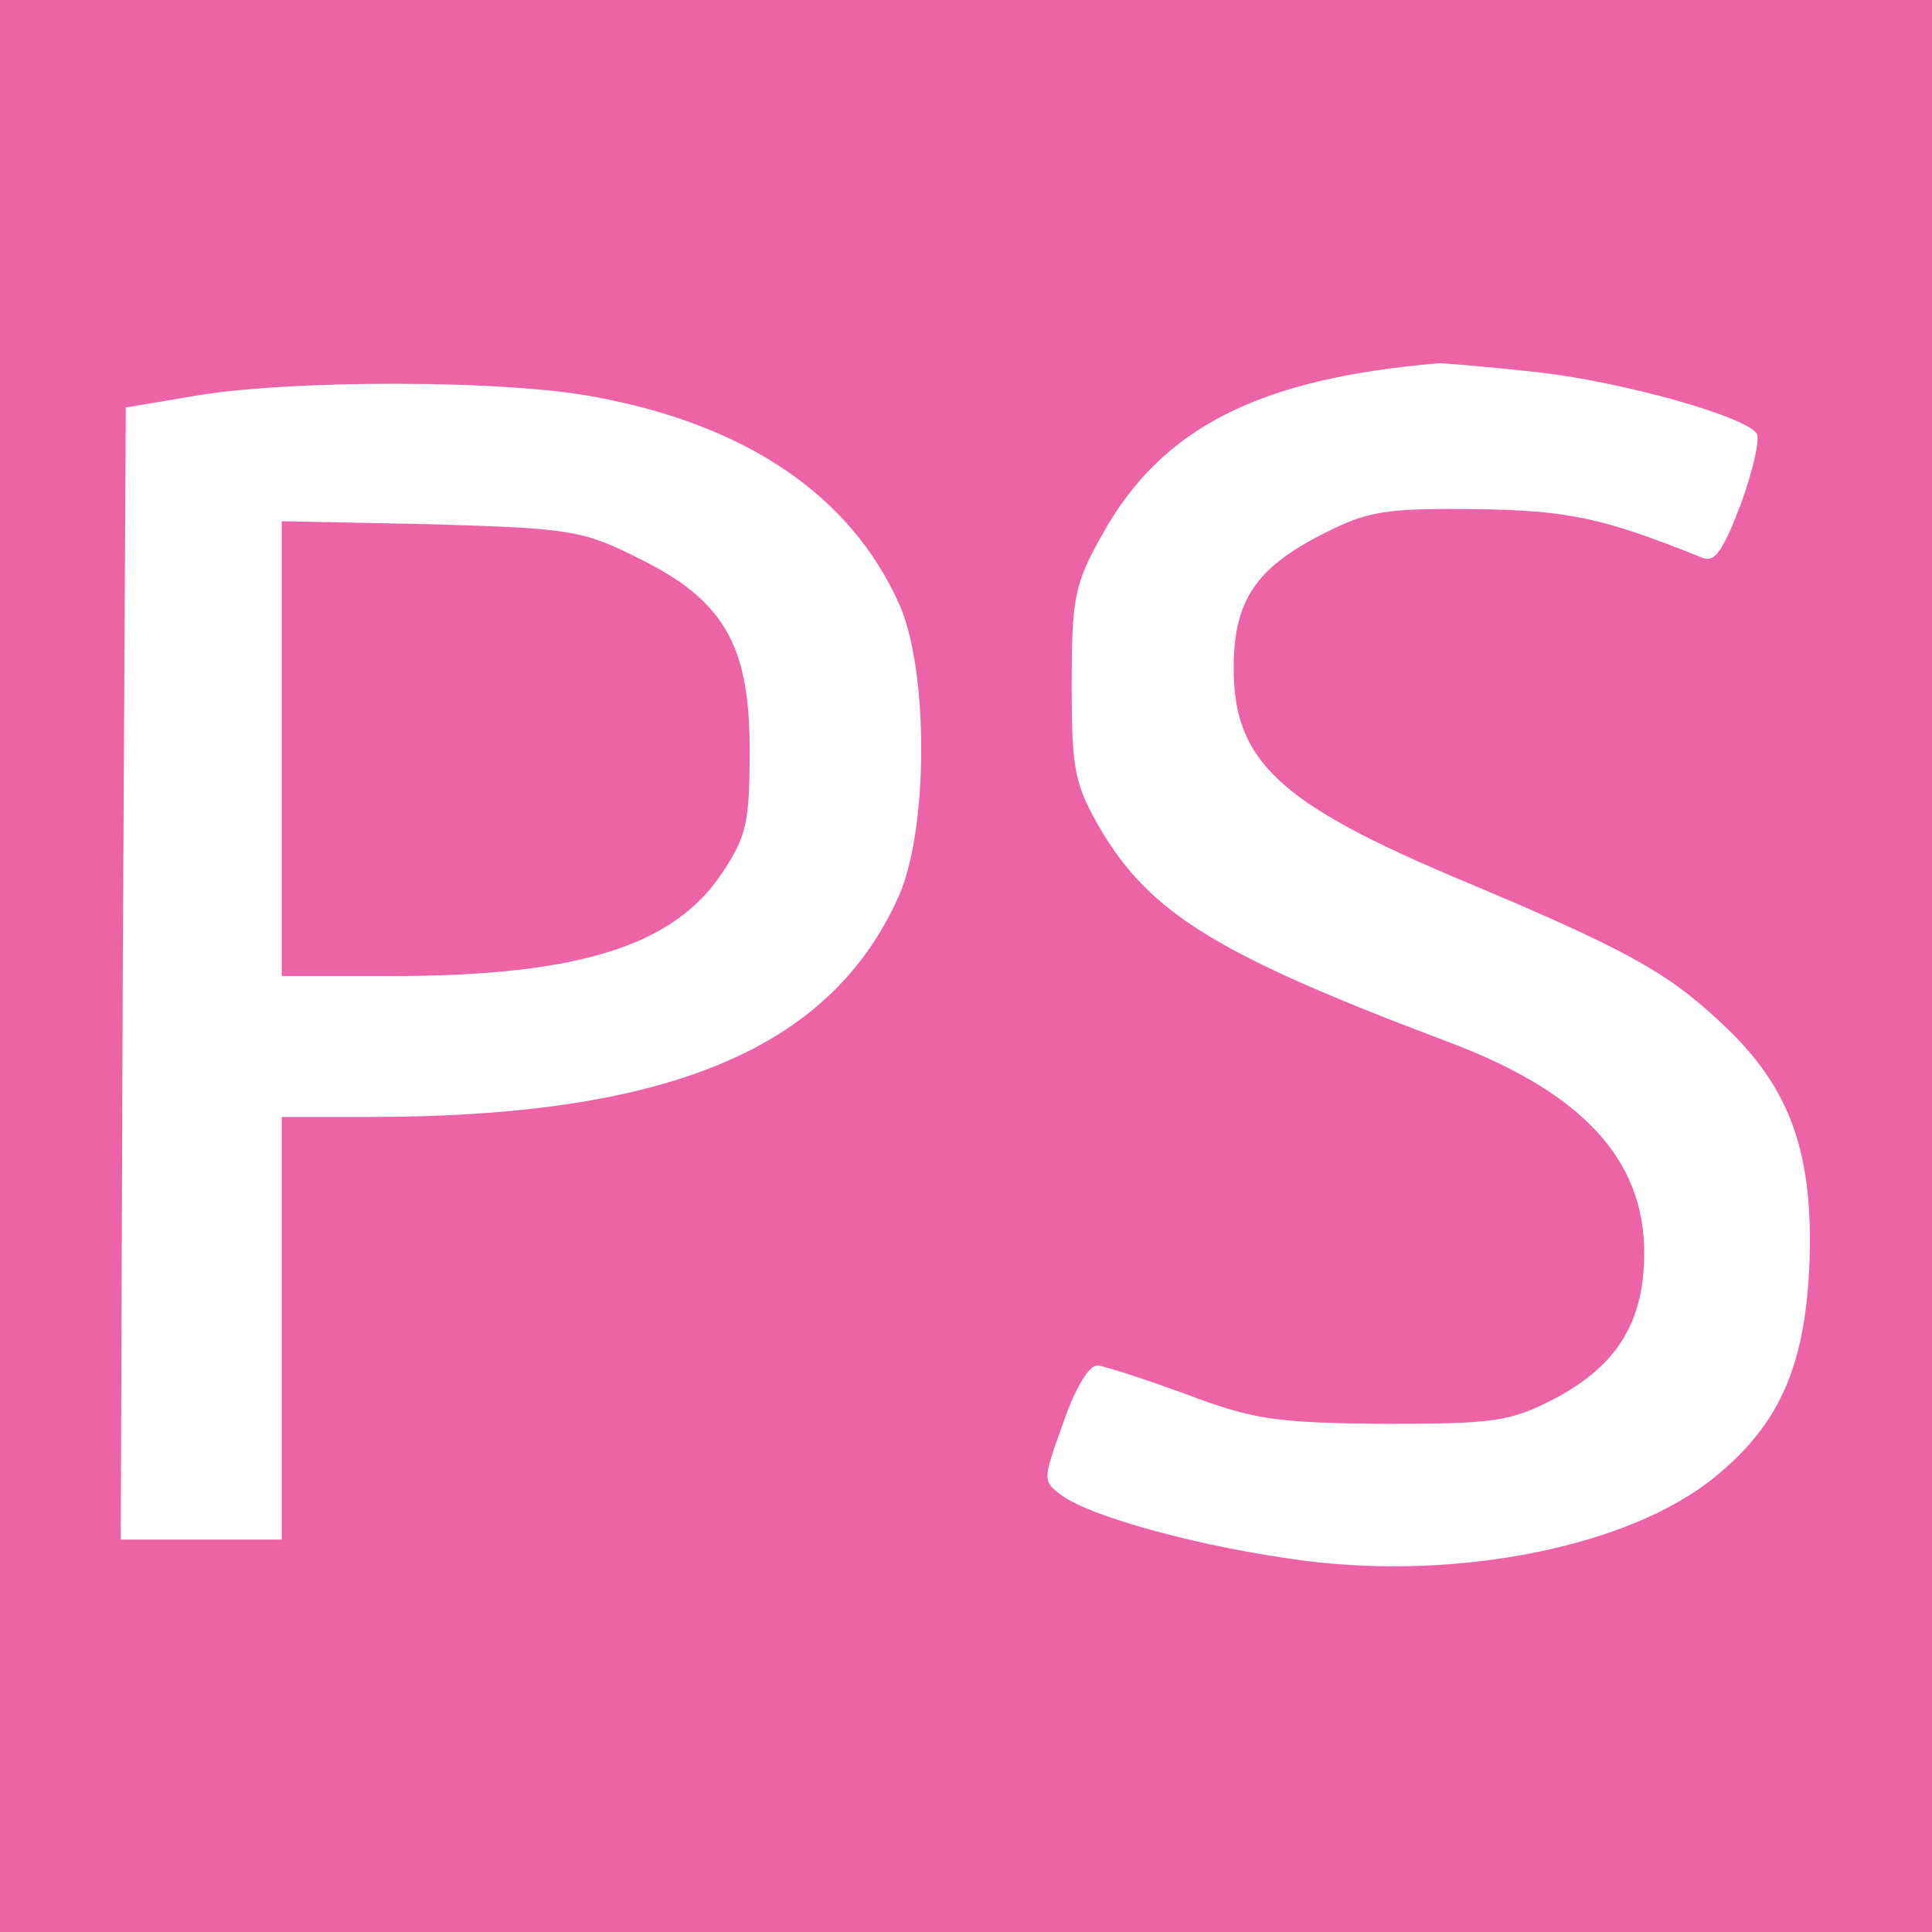 <?xml version="1.0" standalone="no"?>
<!DOCTYPE svg PUBLIC "-//W3C//DTD SVG 20010904//EN"
 "http://www.w3.org/TR/2001/REC-SVG-20010904/DTD/svg10.dtd">
<svg version="1.0" xmlns="http://www.w3.org/2000/svg"
 width="192pt" height="192pt" viewBox="0 0 192 192"
 preserveAspectRatio="xMidYMid meet">
<g transform="translate(0,192) scale(0.1,-0.1)"
fill="#ed64a6" stroke="none">
<path d="M0 960 l0 -960 960 0 960 0 0 960 0 960 -960 0 -960 0 0 -960z m1529
590 c86 -10 206 -44 217 -61 3 -6 -4 -37 -16 -70 -18 -47 -26 -59 -39 -53 -97
39 -132 47 -226 48 -88 1 -106 -2 -149 -24 -68 -34 -90 -67 -90 -134 0 -93 46
-135 227 -211 162 -68 204 -91 258 -142 69 -64 92 -130 87 -244 -5 -98 -30
-155 -94 -207 -83 -68 -252 -103 -408 -83 -100 13 -211 43 -241 65 -19 14 -19
15 2 73 12 35 26 57 34 56 8 -1 48 -14 89 -29 66 -25 89 -28 195 -29 110 0
125 2 170 25 62 33 89 76 89 145 0 93 -62 160 -196 210 -228 86 -295 127 -345
212 -25 44 -28 57 -28 143 0 86 3 100 30 148 59 107 156 156 335 171 8 0 53
-4 99 -9z m-935 -25 c149 -28 251 -98 299 -204 30 -65 30 -225 0 -292 -68
-152 -230 -219 -525 -219 l-88 0 0 -210 0 -210 -80 0 -80 0 2 563 3 562 65 11
c95 17 315 17 404 -1z"/>
<path d="M280 1176 l0 -226 109 0 c186 0 281 30 329 103 24 36 27 50 27 122 0
105 -26 149 -112 191 -54 27 -67 29 -205 33 l-148 3 0 -226z"/>
</g>
</svg>
